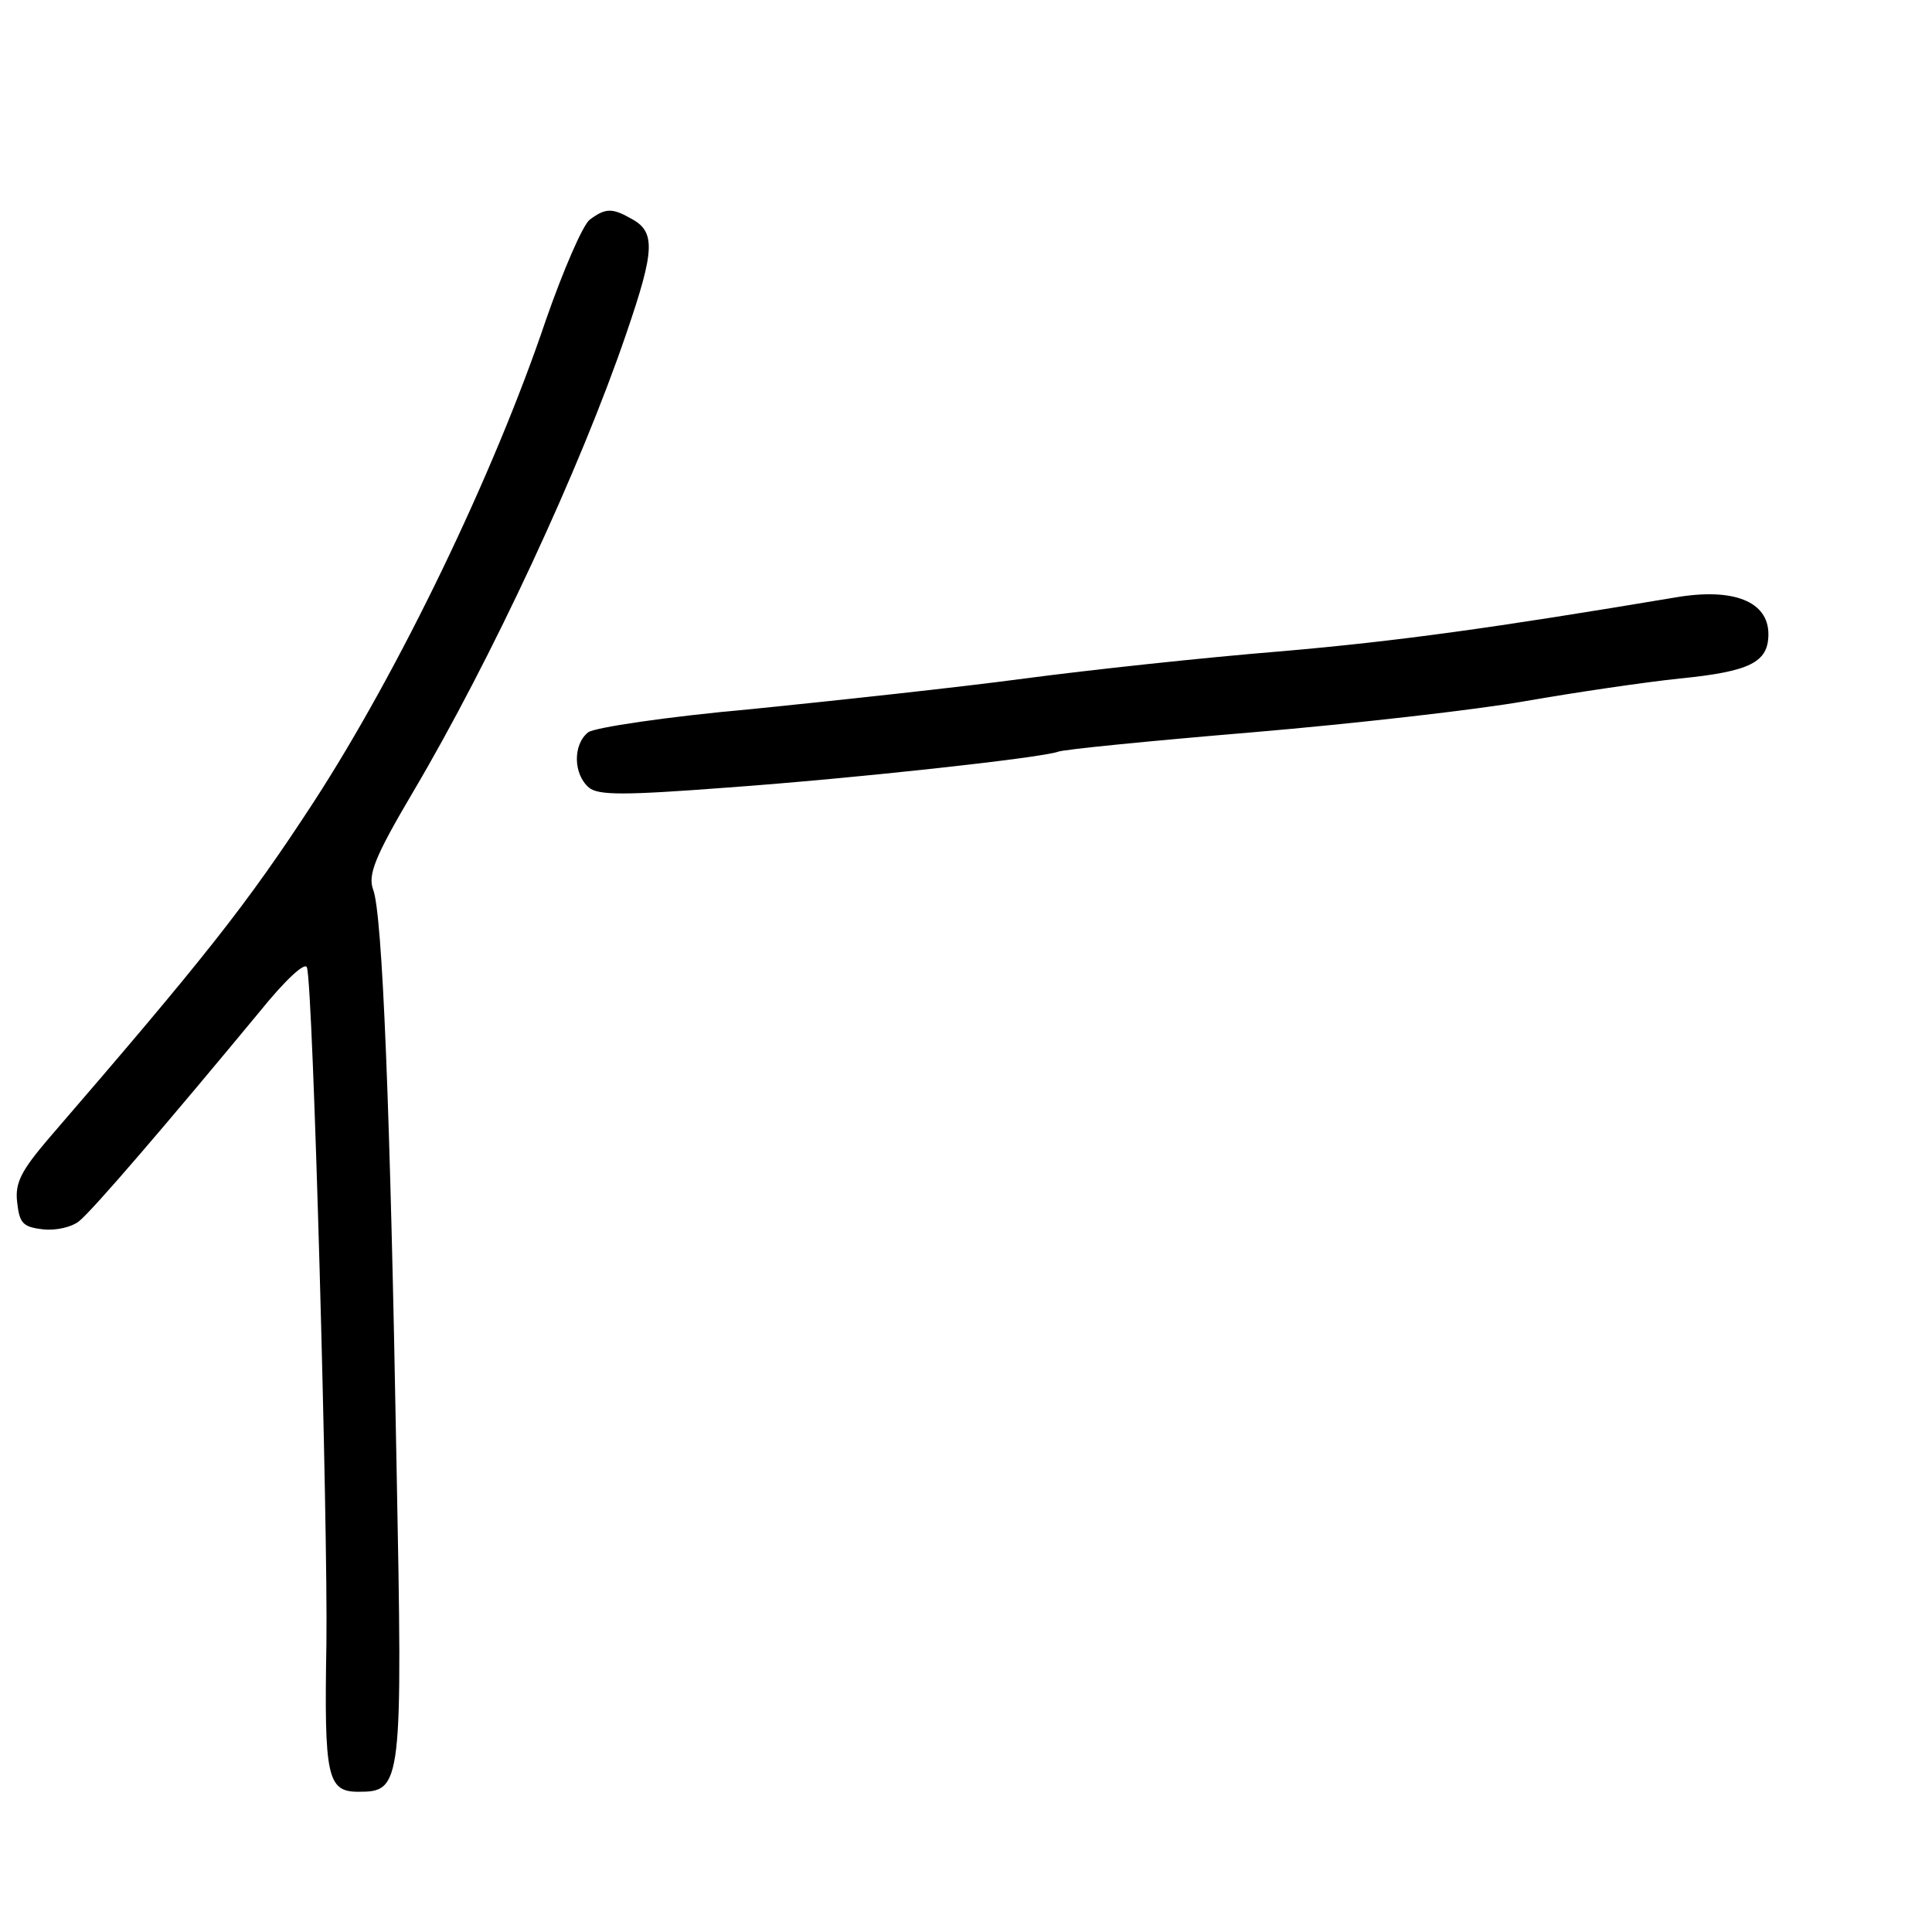 <?xml version="1.0" standalone="no"?>
<!DOCTYPE svg PUBLIC "-//W3C//DTD SVG 20010904//EN"
 "http://www.w3.org/TR/2001/REC-SVG-20010904/DTD/svg10.dtd">
<svg version="1.0" xmlns="http://www.w3.org/2000/svg"
 width="248pt" height="248pt" viewBox="0 0 248 248"
 preserveAspectRatio="xMidYMid meet">
<g transform="translate(0,248) scale(0.1,-0.1)"
fill="#000000" stroke="none">
<path d="M757 2198 c-9 -7 -34 -65 -56 -128 -67 -199 -189 -451 -298 -619 -86
-132 -139 -199 -341 -433 -34 -40 -43 -56 -40 -81 3 -27 7 -32 33 -35 17 -2
37 3 46 10 17 13 117 130 232 269 33 41 59 65 61 57 8 -23 27 -718 25 -868 -3
-171 1 -190 41 -190 56 0 57 7 49 420 -8 454 -18 707 -30 738 -7 19 2 42 51
125 101 171 215 416 274 589 37 108 38 131 5 148 -23 13 -32 13 -52 -2z"/>
<path d="M2150 1713 c-233 -39 -355 -56 -505 -69 -99 -8 -247 -24 -330 -35
-82 -11 -239 -28 -348 -39 -112 -10 -204 -24 -212 -30 -20 -16 -19 -54 1 -71
12 -10 45 -10 177 0 166 12 402 38 425 46 7 3 119 14 250 25 130 11 288 29
350 40 63 11 151 24 198 29 91 9 114 21 114 57 0 42 -45 60 -120 47z"/>
</g>
</svg>

